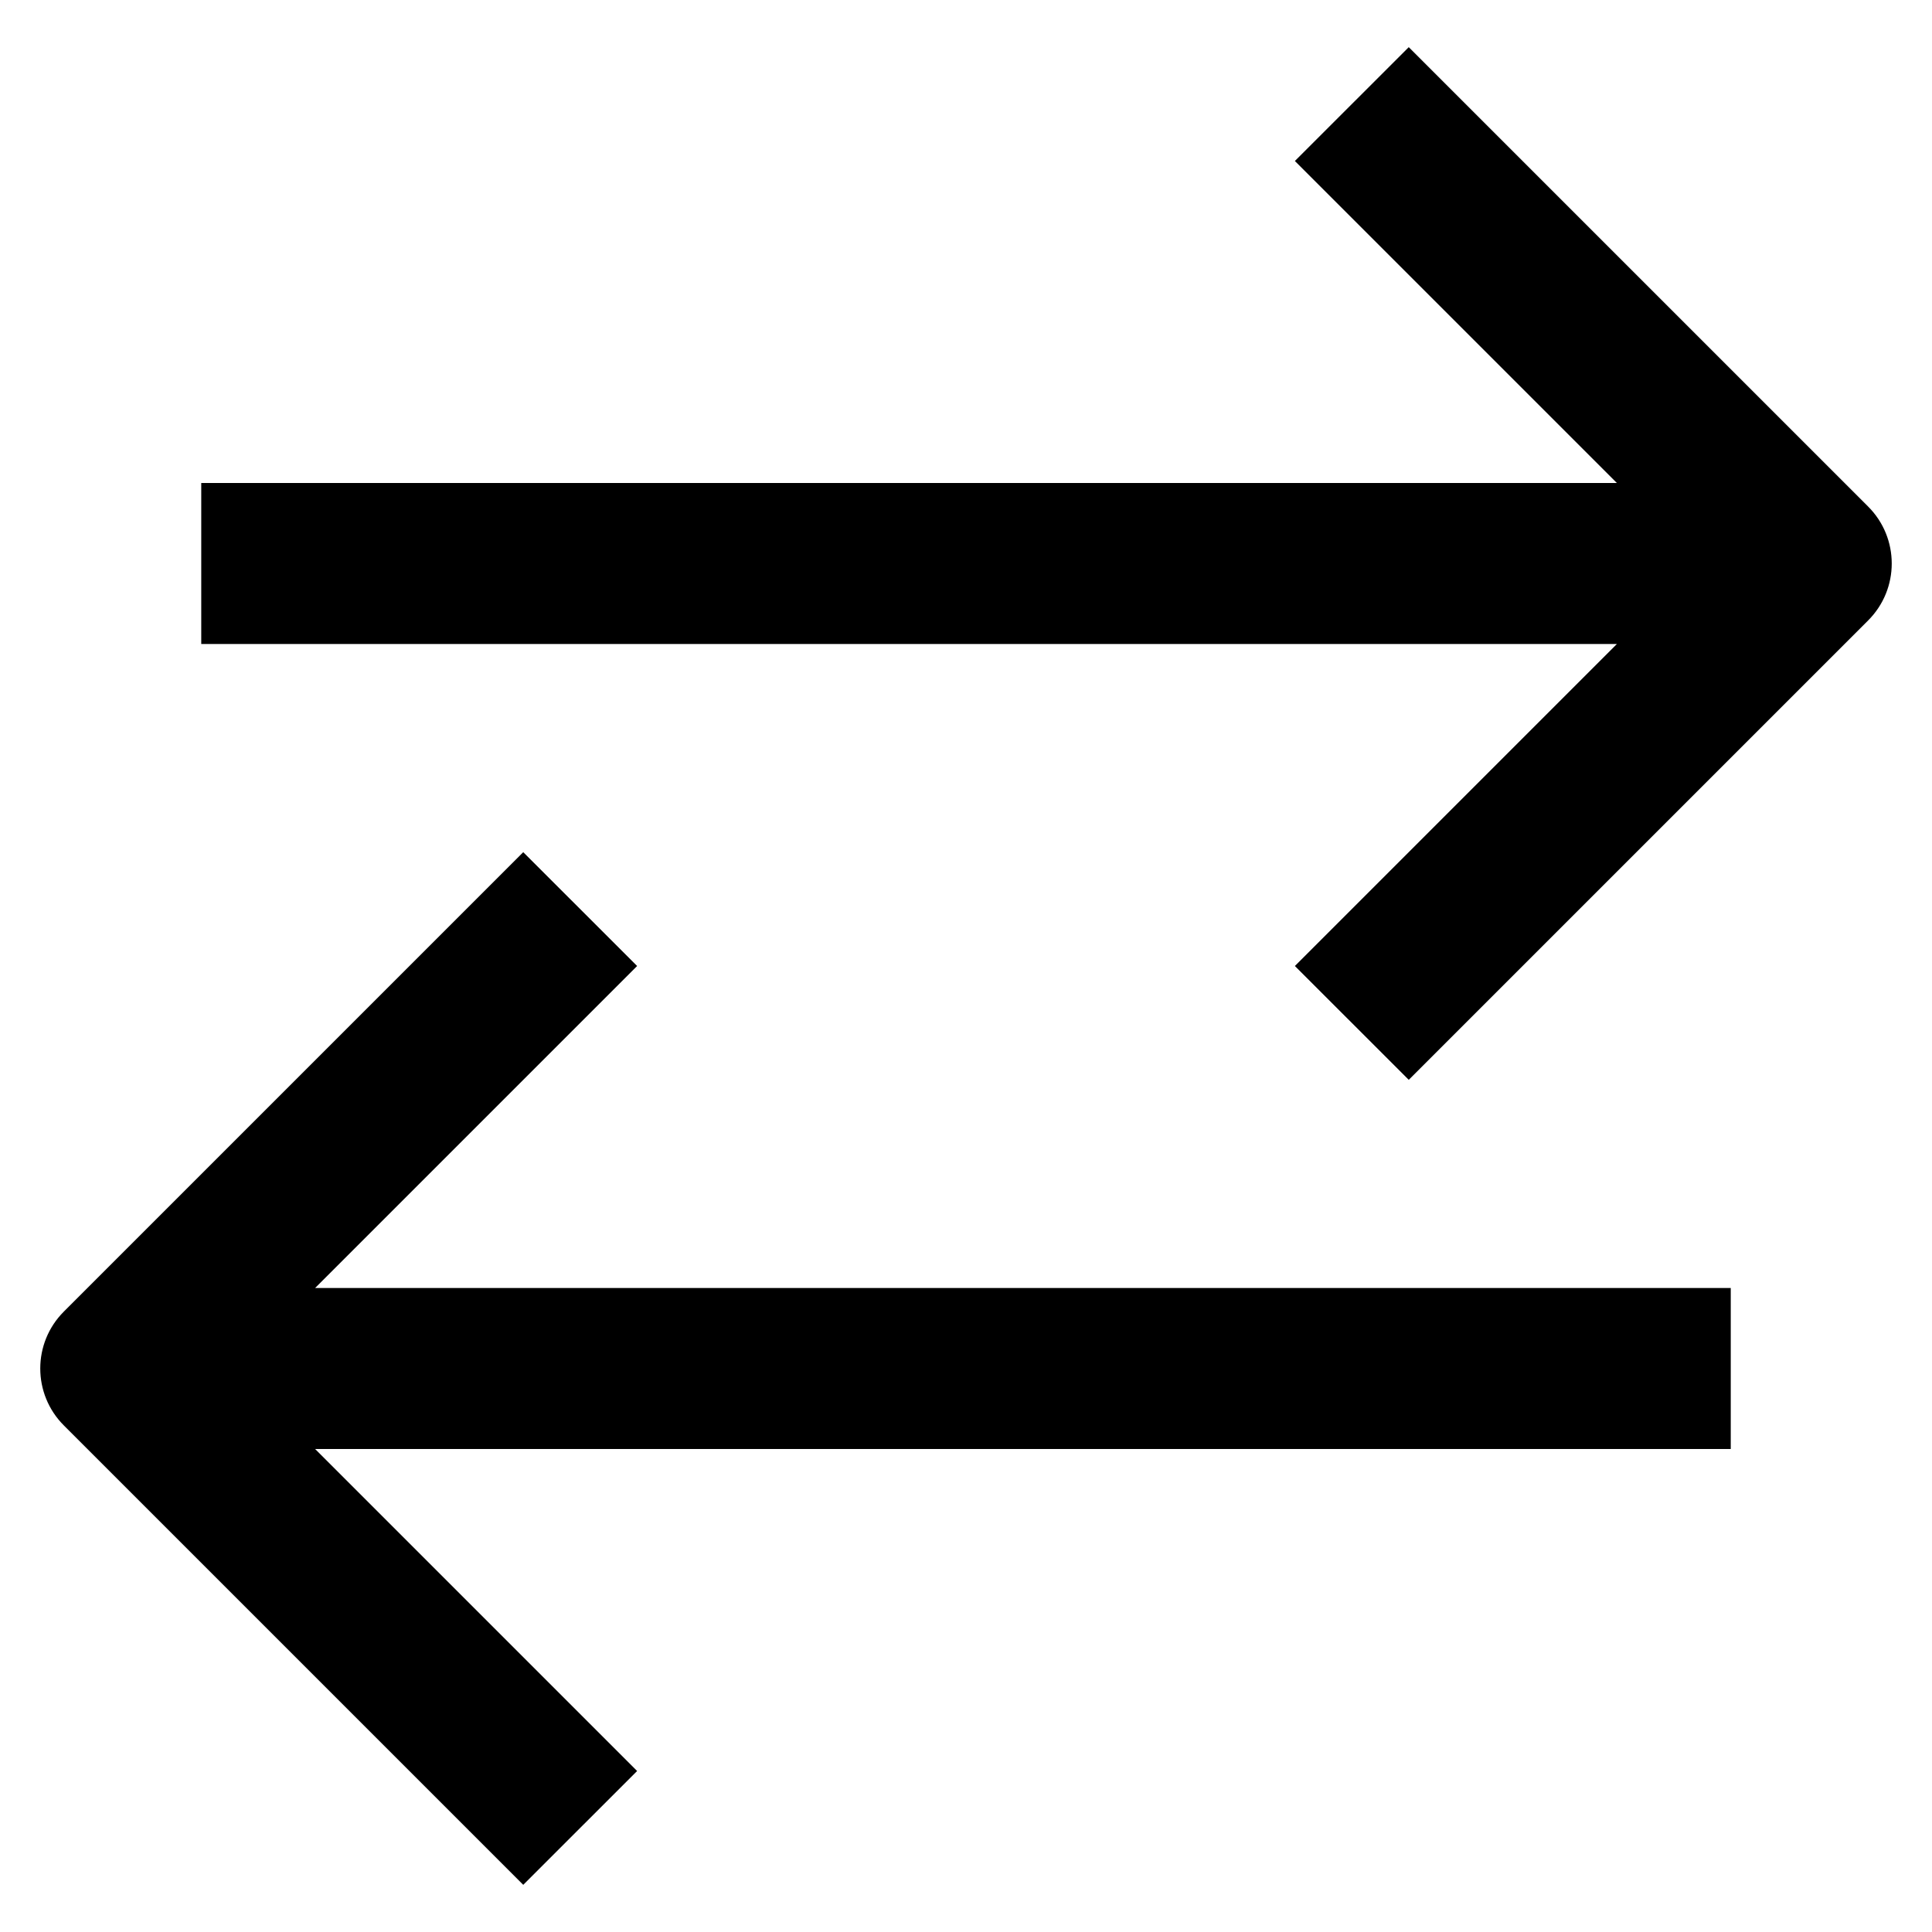 <?xml version="1.0" encoding="utf-8"?>
<!-- Generator: Adobe Illustrator 19.2.1, SVG Export Plug-In . SVG Version: 6.00 Build 0)  -->
<!DOCTYPE svg PUBLIC "-//W3C//DTD SVG 1.1//EN" "http://www.w3.org/Graphics/SVG/1.1/DTD/svg11.dtd">
<svg version="1.1" id="Layer_1" xmlns="http://www.w3.org/2000/svg" xmlns:xlink="http://www.w3.org/1999/xlink" x="0px" y="0px"
	 width="48px" height="48px" viewBox="0 0 48 48" enable-background="new 0 0 48 48" xml:space="preserve">
<path d="M35,1.172L32.171,4l8,8H5v4h35.171l-8,8L35,26.828l11.414-11.414c0.781-0.781,0.781-2.047,0-2.828L35,1.172z"/>
<path d="M1.586,35.414L13,46.828L15.829,44l-8-8H43v-4H7.829l8-8L13,21.172L1.586,32.586C0.805,33.367,0.805,34.633,1.586,35.414z"
	/>
</svg>
